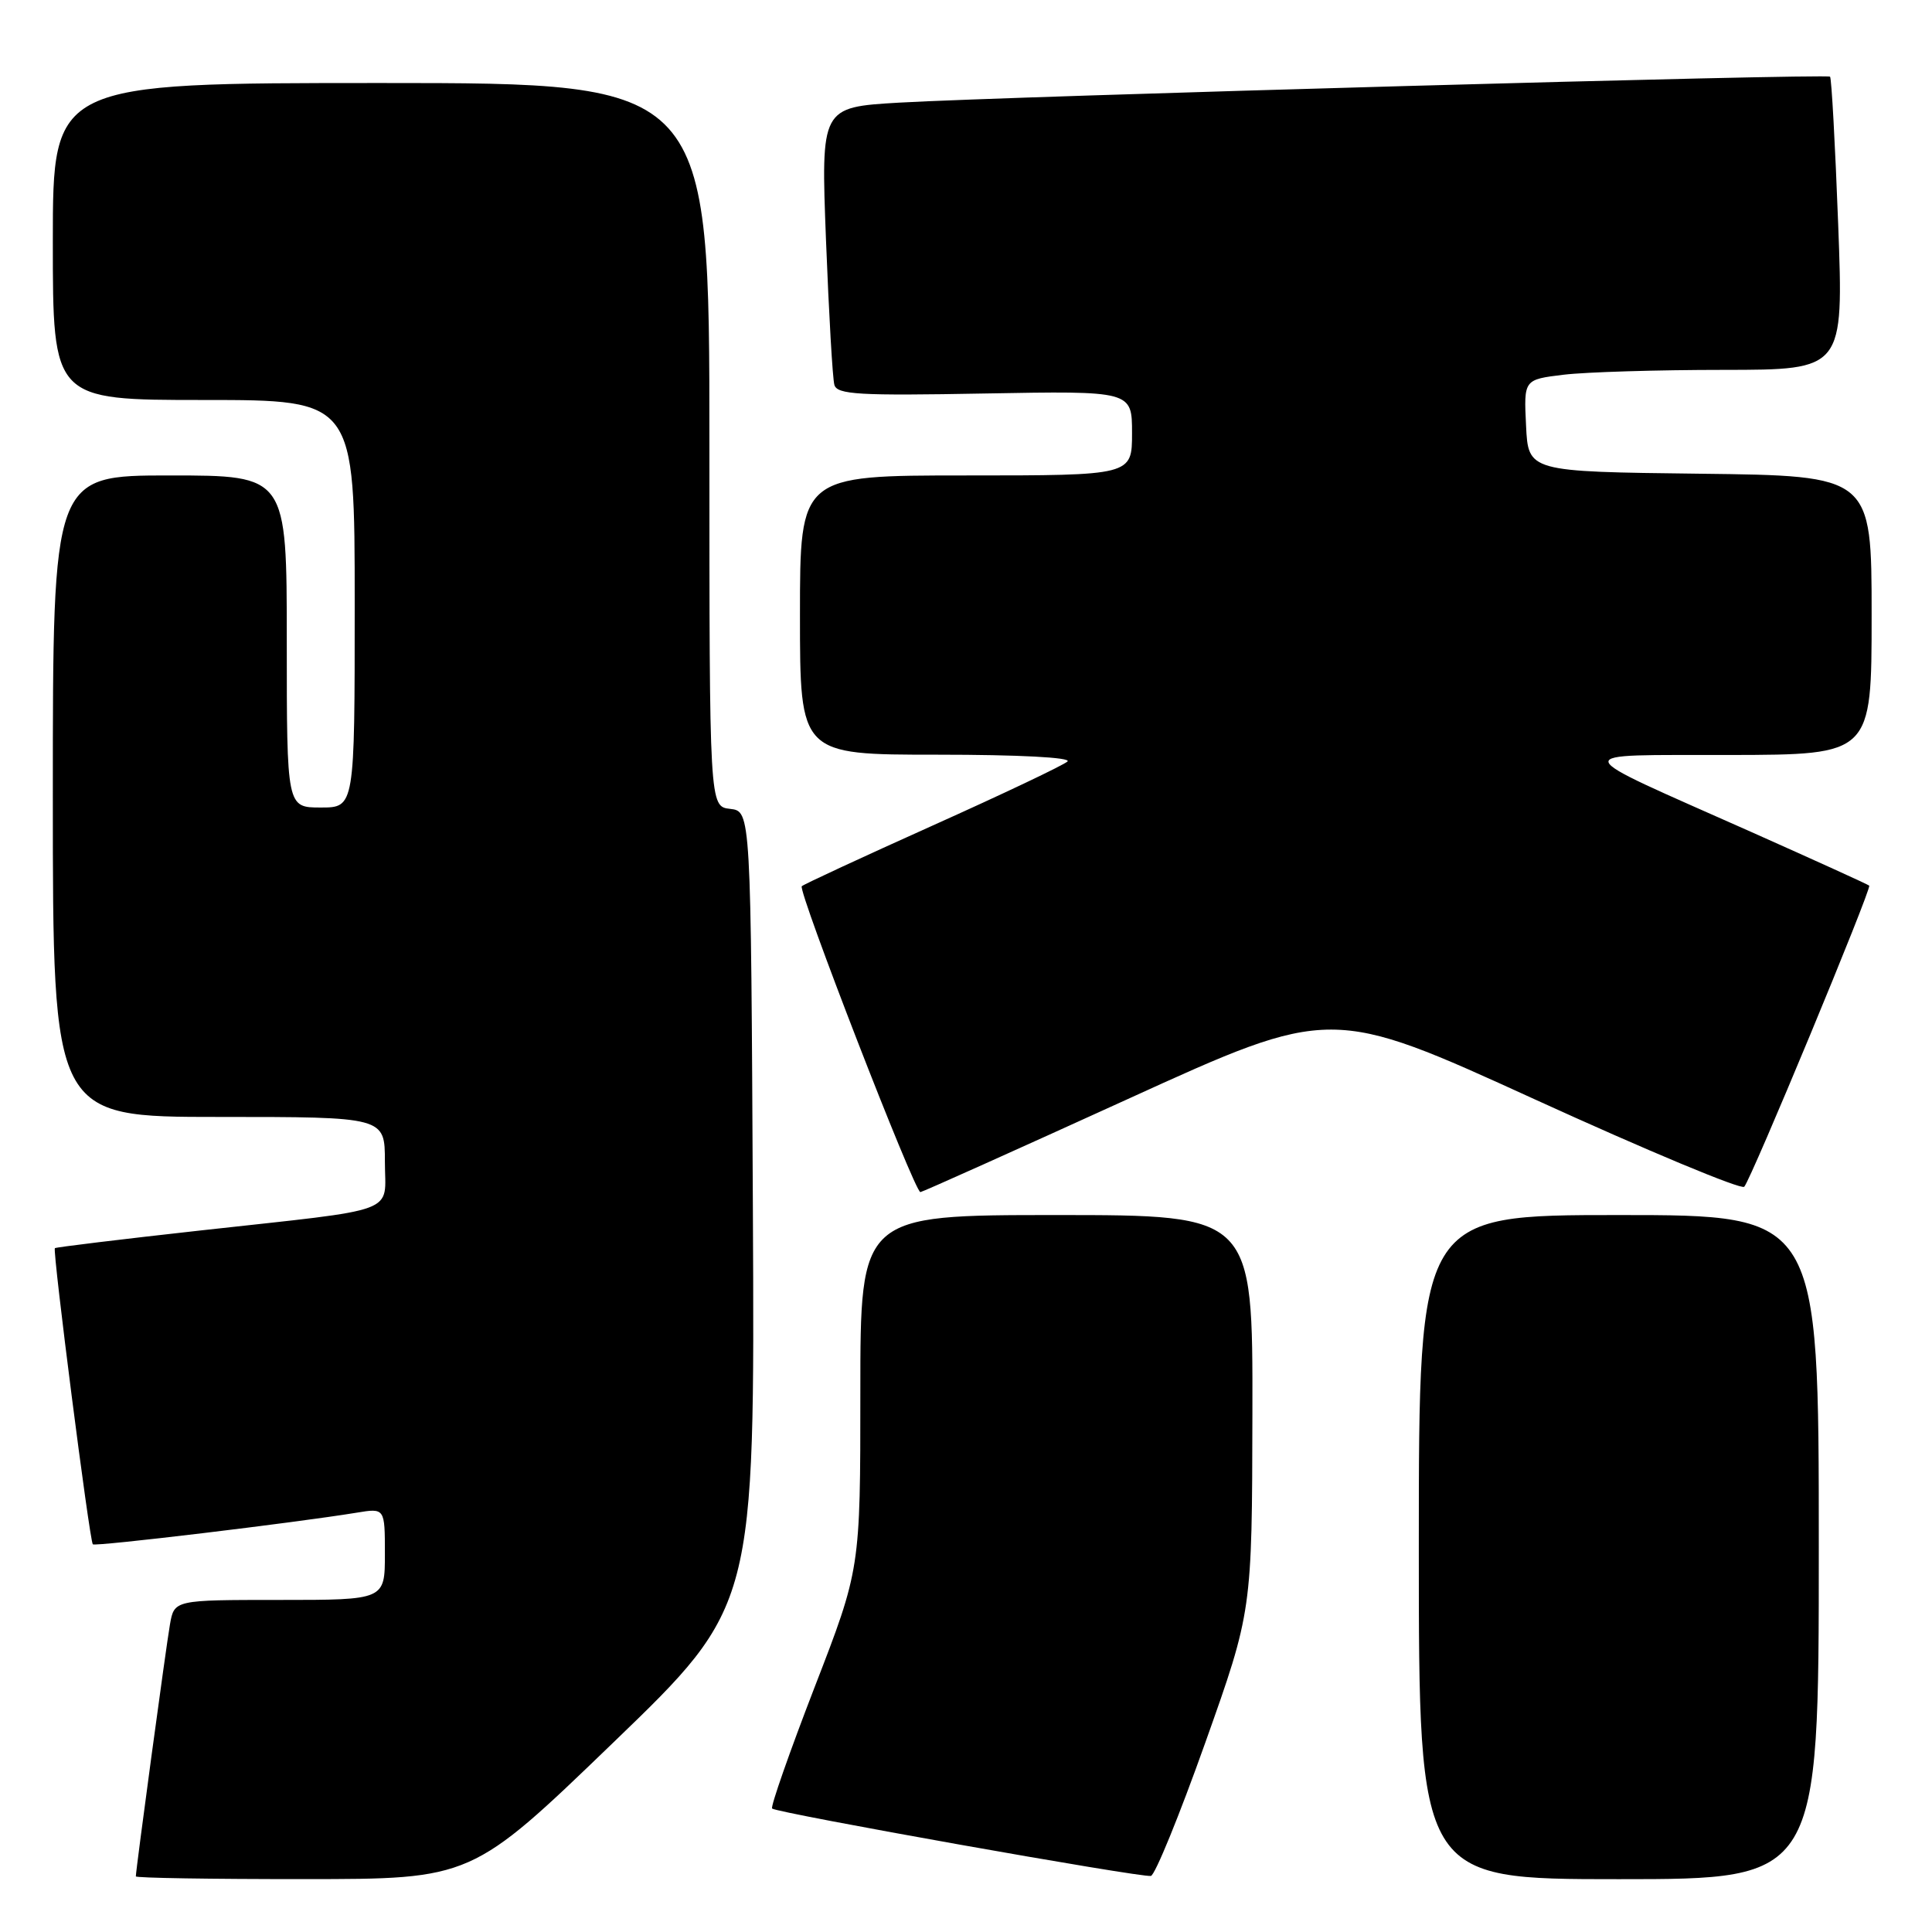 <?xml version="1.0" encoding="UTF-8" standalone="no"?>
<!DOCTYPE svg PUBLIC "-//W3C//DTD SVG 1.1//EN" "http://www.w3.org/Graphics/SVG/1.1/DTD/svg11.dtd" >
<svg xmlns="http://www.w3.org/2000/svg" xmlns:xlink="http://www.w3.org/1999/xlink" version="1.1" viewBox="0 0 256 256">
 <g >
 <path fill="currentColor"
d=" M 81.26 230.90 C 100.02 212.82 100.02 212.82 99.76 160.16 C 99.50 107.50 99.50 107.50 96.75 107.18 C 94.00 106.87 94.00 106.87 94.00 58.93 C 94.00 11.00 94.00 11.00 50.50 11.00 C 7.00 11.00 7.00 11.00 7.00 32.00 C 7.00 53.00 7.00 53.00 27.00 53.00 C 47.00 53.00 47.00 53.00 47.00 80.00 C 47.00 107.00 47.00 107.00 42.50 107.00 C 38.00 107.00 38.00 107.00 38.00 85.00 C 38.00 63.00 38.00 63.00 22.50 63.00 C 7.00 63.00 7.00 63.00 7.00 105.50 C 7.00 148.00 7.00 148.00 29.00 148.00 C 51.00 148.00 51.00 148.00 51.00 153.92 C 51.00 160.97 53.43 160.07 26.51 163.05 C 16.06 164.21 7.40 165.26 7.27 165.39 C 6.94 165.72 11.87 204.21 12.30 204.63 C 12.62 204.95 38.91 201.80 47.25 200.44 C 51.00 199.82 51.00 199.82 51.00 205.91 C 51.00 212.00 51.00 212.00 37.05 212.00 C 23.09 212.00 23.09 212.00 22.52 215.25 C 22.00 218.20 18.00 247.77 18.00 248.63 C 18.00 248.84 28.01 249.00 40.25 248.99 C 62.50 248.99 62.50 248.99 81.26 230.90 Z  M 159.70 230.93 C 165.90 213.50 165.90 213.50 165.95 187.25 C 166.00 161.00 166.00 161.00 140.00 161.00 C 114.00 161.00 114.00 161.00 114.00 184.45 C 114.00 207.91 114.00 207.91 107.94 223.56 C 104.61 232.18 102.08 239.41 102.31 239.64 C 102.89 240.22 151.26 248.83 152.50 248.57 C 153.05 248.46 156.29 240.52 159.70 230.93 Z  M 241.00 205.00 C 241.00 161.00 241.00 161.00 214.50 161.00 C 188.00 161.00 188.00 161.00 188.00 205.00 C 188.00 249.00 188.00 249.00 214.50 249.00 C 241.00 249.00 241.00 249.00 241.00 205.00 Z  M 149.44 145.63 C 176.38 133.35 176.38 133.35 203.39 145.68 C 218.24 152.46 230.72 157.67 231.12 157.25 C 232.02 156.31 248.04 117.71 247.68 117.35 C 247.53 117.20 240.46 113.99 231.96 110.20 C 207.20 99.19 207.44 100.09 229.25 100.04 C 248.00 100.00 248.00 100.00 248.00 81.52 C 248.00 63.04 248.00 63.04 225.25 62.77 C 202.50 62.50 202.50 62.50 202.21 56.39 C 201.91 50.29 201.91 50.29 207.21 49.65 C 210.12 49.30 219.65 49.01 228.40 49.01 C 244.29 49.00 244.29 49.00 243.57 29.76 C 243.17 19.17 242.69 10.35 242.49 10.16 C 242.06 9.73 133.71 12.76 119.13 13.60 C 108.77 14.21 108.77 14.21 109.45 31.85 C 109.83 41.56 110.32 50.17 110.56 51.00 C 110.92 52.28 113.79 52.45 130.49 52.14 C 150.00 51.79 150.00 51.79 150.00 57.39 C 150.00 63.00 150.00 63.00 128.00 63.00 C 106.00 63.00 106.00 63.00 106.00 81.50 C 106.00 100.00 106.00 100.00 124.20 100.00 C 134.99 100.00 142.01 100.37 141.45 100.90 C 140.93 101.39 132.89 105.21 123.60 109.38 C 114.30 113.56 106.49 117.18 106.24 117.43 C 105.68 117.99 121.20 158.02 121.96 157.96 C 122.26 157.93 134.62 152.38 149.44 145.63 Z "/>
</g>
</svg>
